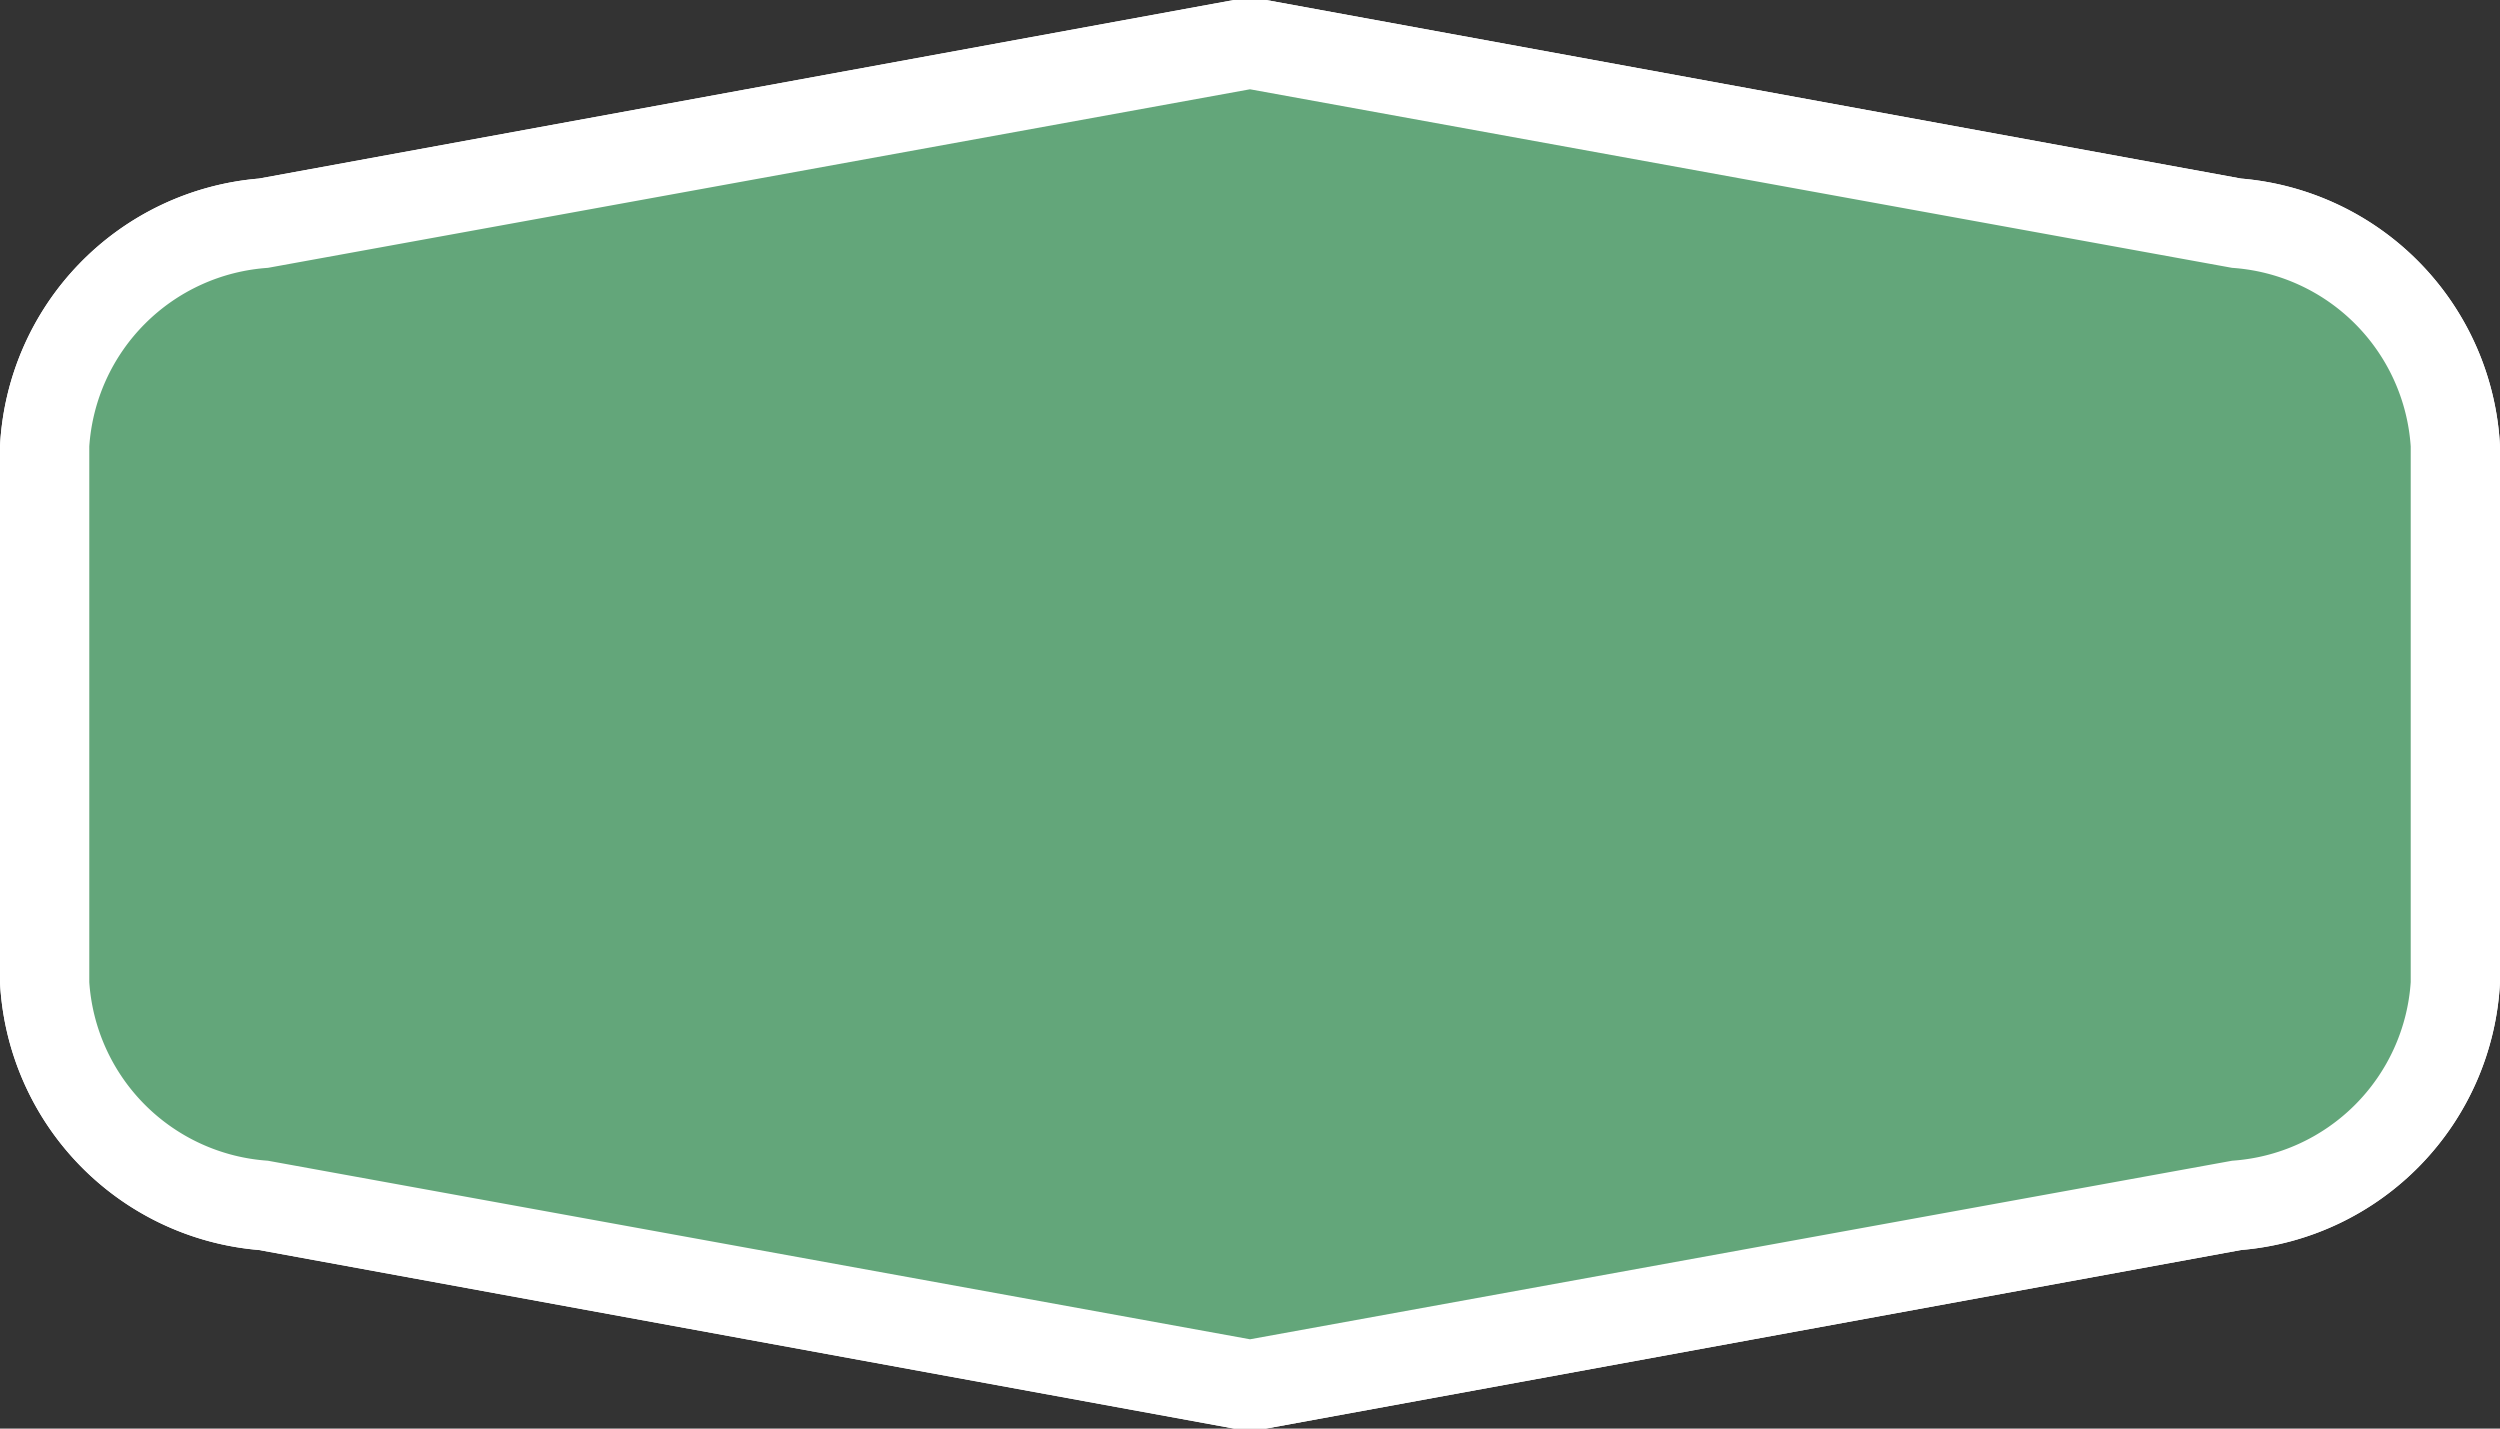 <svg xmlns="http://www.w3.org/2000/svg" width="28" height="16" viewBox="0 0 28 16"><rect x="0" y="0" width="28" height="16" fill="#333333" stroke="none"/><title>gr-motorway</title><path d="M2.9 13.49A2.61 2.61 0 0 1 .5 11V5A2.63 2.63 0 0 1 3 2.5l11-2 11.1 2A2.61 2.61 0 0 1 27.5 5v6a2.63 2.63 0 0 1-2.5 2.5l-11 2z" fill="#63a67a"/><path d="M14 1l11 2a2.15 2.15 0 0 1 2 2v6a2.15 2.15 0 0 1-2 2l-11 2-11-2a2.15 2.15 0 0 1-2-2V5a2.15 2.15 0 0 1 2-2l11-2m0-1h-.18L2.9 2A3.17 3.17 0 0 0 0 5v6a3.17 3.17 0 0 0 2.9 3l10.92 2h.36l10.92-2a3.17 3.17 0 0 0 2.9-3V5a3.17 3.17 0 0 0-2.9-3L14.18 0H14z" fill="#fff"/><path d="M2.9 13.49A2.61 2.61 0 0 1 .5 11V5A2.63 2.63 0 0 1 3 2.5l11-2 11.1 2A2.61 2.61 0 0 1 27.5 5v6a2.63 2.63 0 0 1-2.5 2.5l-11 2z" fill="#63a67a"/><path d="M14 1l11 2a2.15 2.15 0 0 1 2 2v6a2.15 2.15 0 0 1-2 2l-11 2-11-2a2.15 2.15 0 0 1-2-2V5a2.15 2.15 0 0 1 2-2l11-2m0-1h-.18L2.9 2A3.17 3.17 0 0 0 0 5v6a3.17 3.17 0 0 0 2.9 3l10.92 2h.36l10.92-2a3.17 3.17 0 0 0 2.9-3V5a3.17 3.17 0 0 0-2.9-3L14.18 0H14z" fill="#fff"/></svg>
